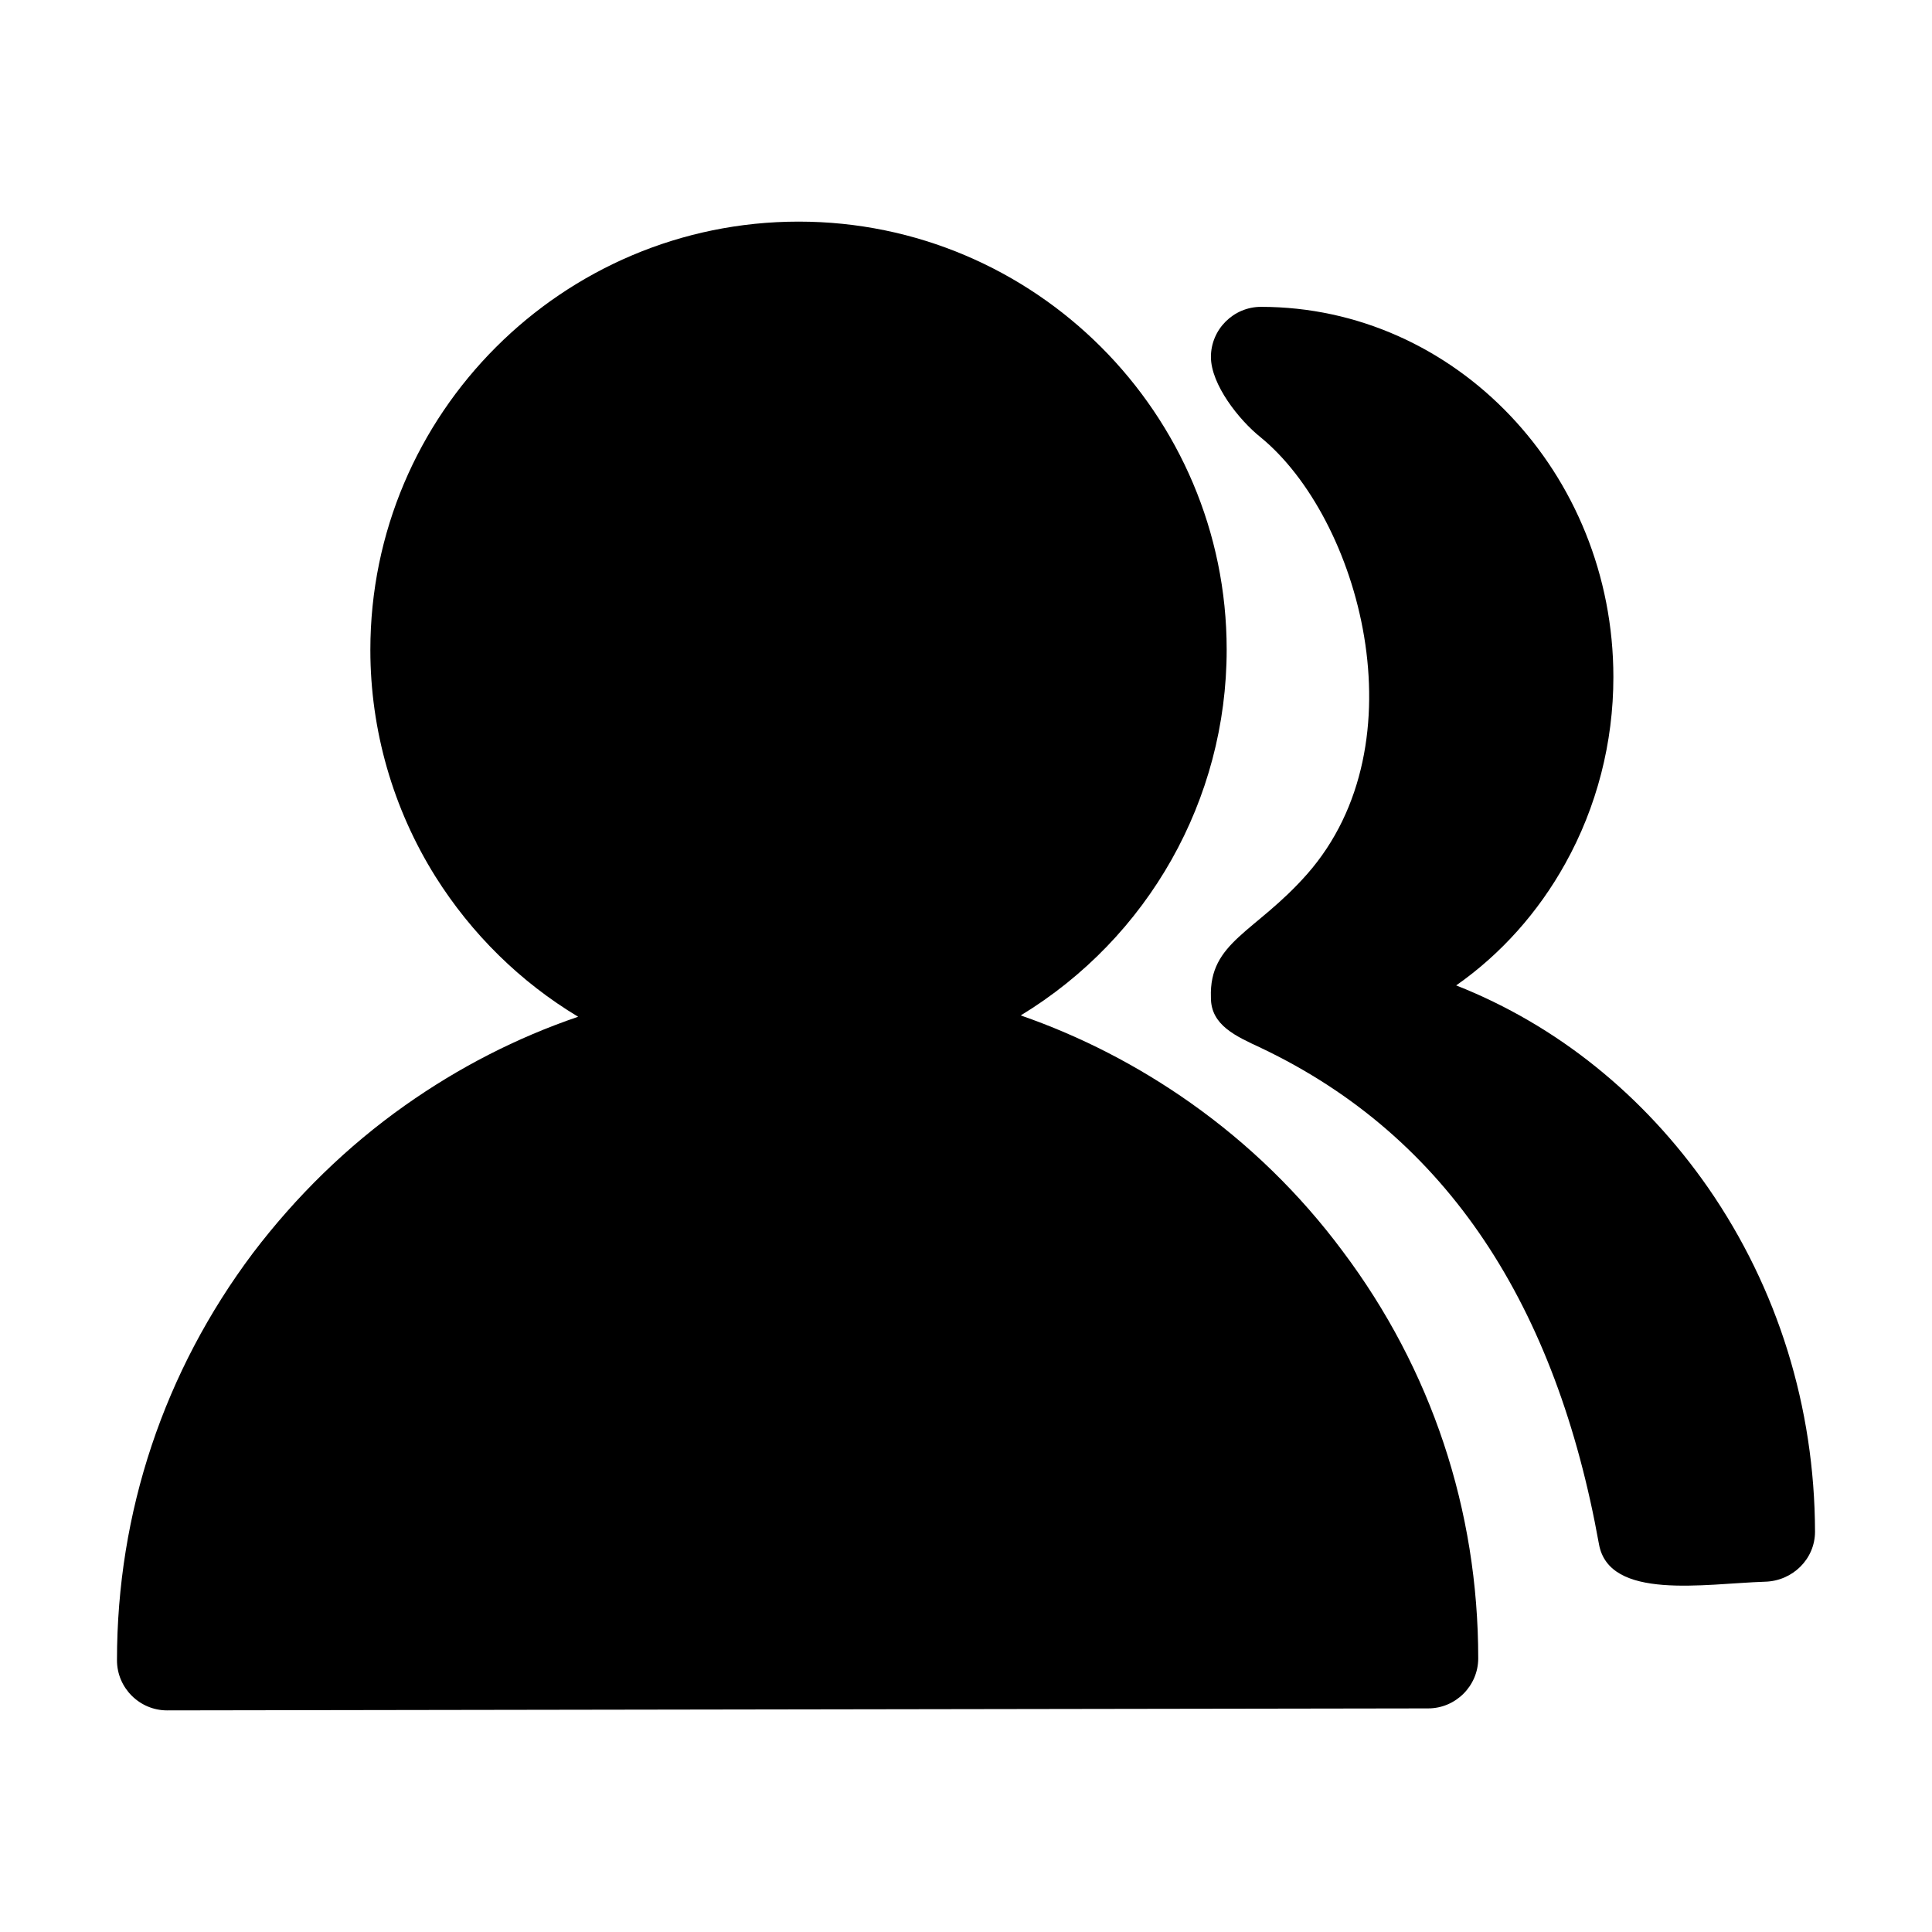 <?xml version="1.0" standalone="no"?><!DOCTYPE svg PUBLIC "-//W3C//DTD SVG 1.1//EN" "http://www.w3.org/Graphics/SVG/1.1/DTD/svg11.dtd"><svg t="1680708838145" class="icon" viewBox="0 0 1024 1024" version="1.1" xmlns="http://www.w3.org/2000/svg" p-id="1350" xmlns:xlink="http://www.w3.org/1999/xlink" width="48" height="48"><path d="M631.092 584.598c-27.861-19.688-58.184-35.332-90.088-46.406 67.676-41.133 109.16-114.434 109.16-193.887 0-125.068-101.777-226.846-226.846-226.846-125.156 0-227.021 101.777-227.021 227.021 0 42.451 11.953 84.111 34.453 120.059 19.16 30.498 45.088 55.986 75.674 74.355-32.695 11.162-63.281 26.895-91.67 46.934-30.85 21.797-57.832 48.252-80.684 78.311C86.961 726.893 62 801.512 62 879.998c0 14.59 11.953 26.543 26.543 26.543l668.408-1.055c14.59 0 26.543-11.953 26.543-26.543 0-78.574-24.785-153.193-71.982-215.947-22.5-30.234-49.57-56.602-80.42-78.398z" p-id="1351"></path><path d="M905.398 629.598c-34.189-49.131-80.156-86.221-133.594-107.314 23.643-16.523 43.506-38.76 57.832-64.6 16.699-29.971 25.488-64.072 25.488-98.789 0-108.281-83.848-196.26-186.768-196.26-14.59 0-26.543 11.953-26.543 26.543s14.854 33.398 26.279 42.539c52.295 42.715 85.957 161.982 24.697 231.592-27.422 31.113-52.031 35.771-50.977 65.391v0.176c0 14.59 13.359 20.391 26.543 26.543 99.316 47.197 156.533 137.285 179.121 262.969 5.361 30.059 55.811 21.006 87.979 19.951 14.59-0.352 26.543-11.953 26.543-26.543-0.176-65.918-19.688-128.848-56.602-182.197z" p-id="1352"></path></svg>